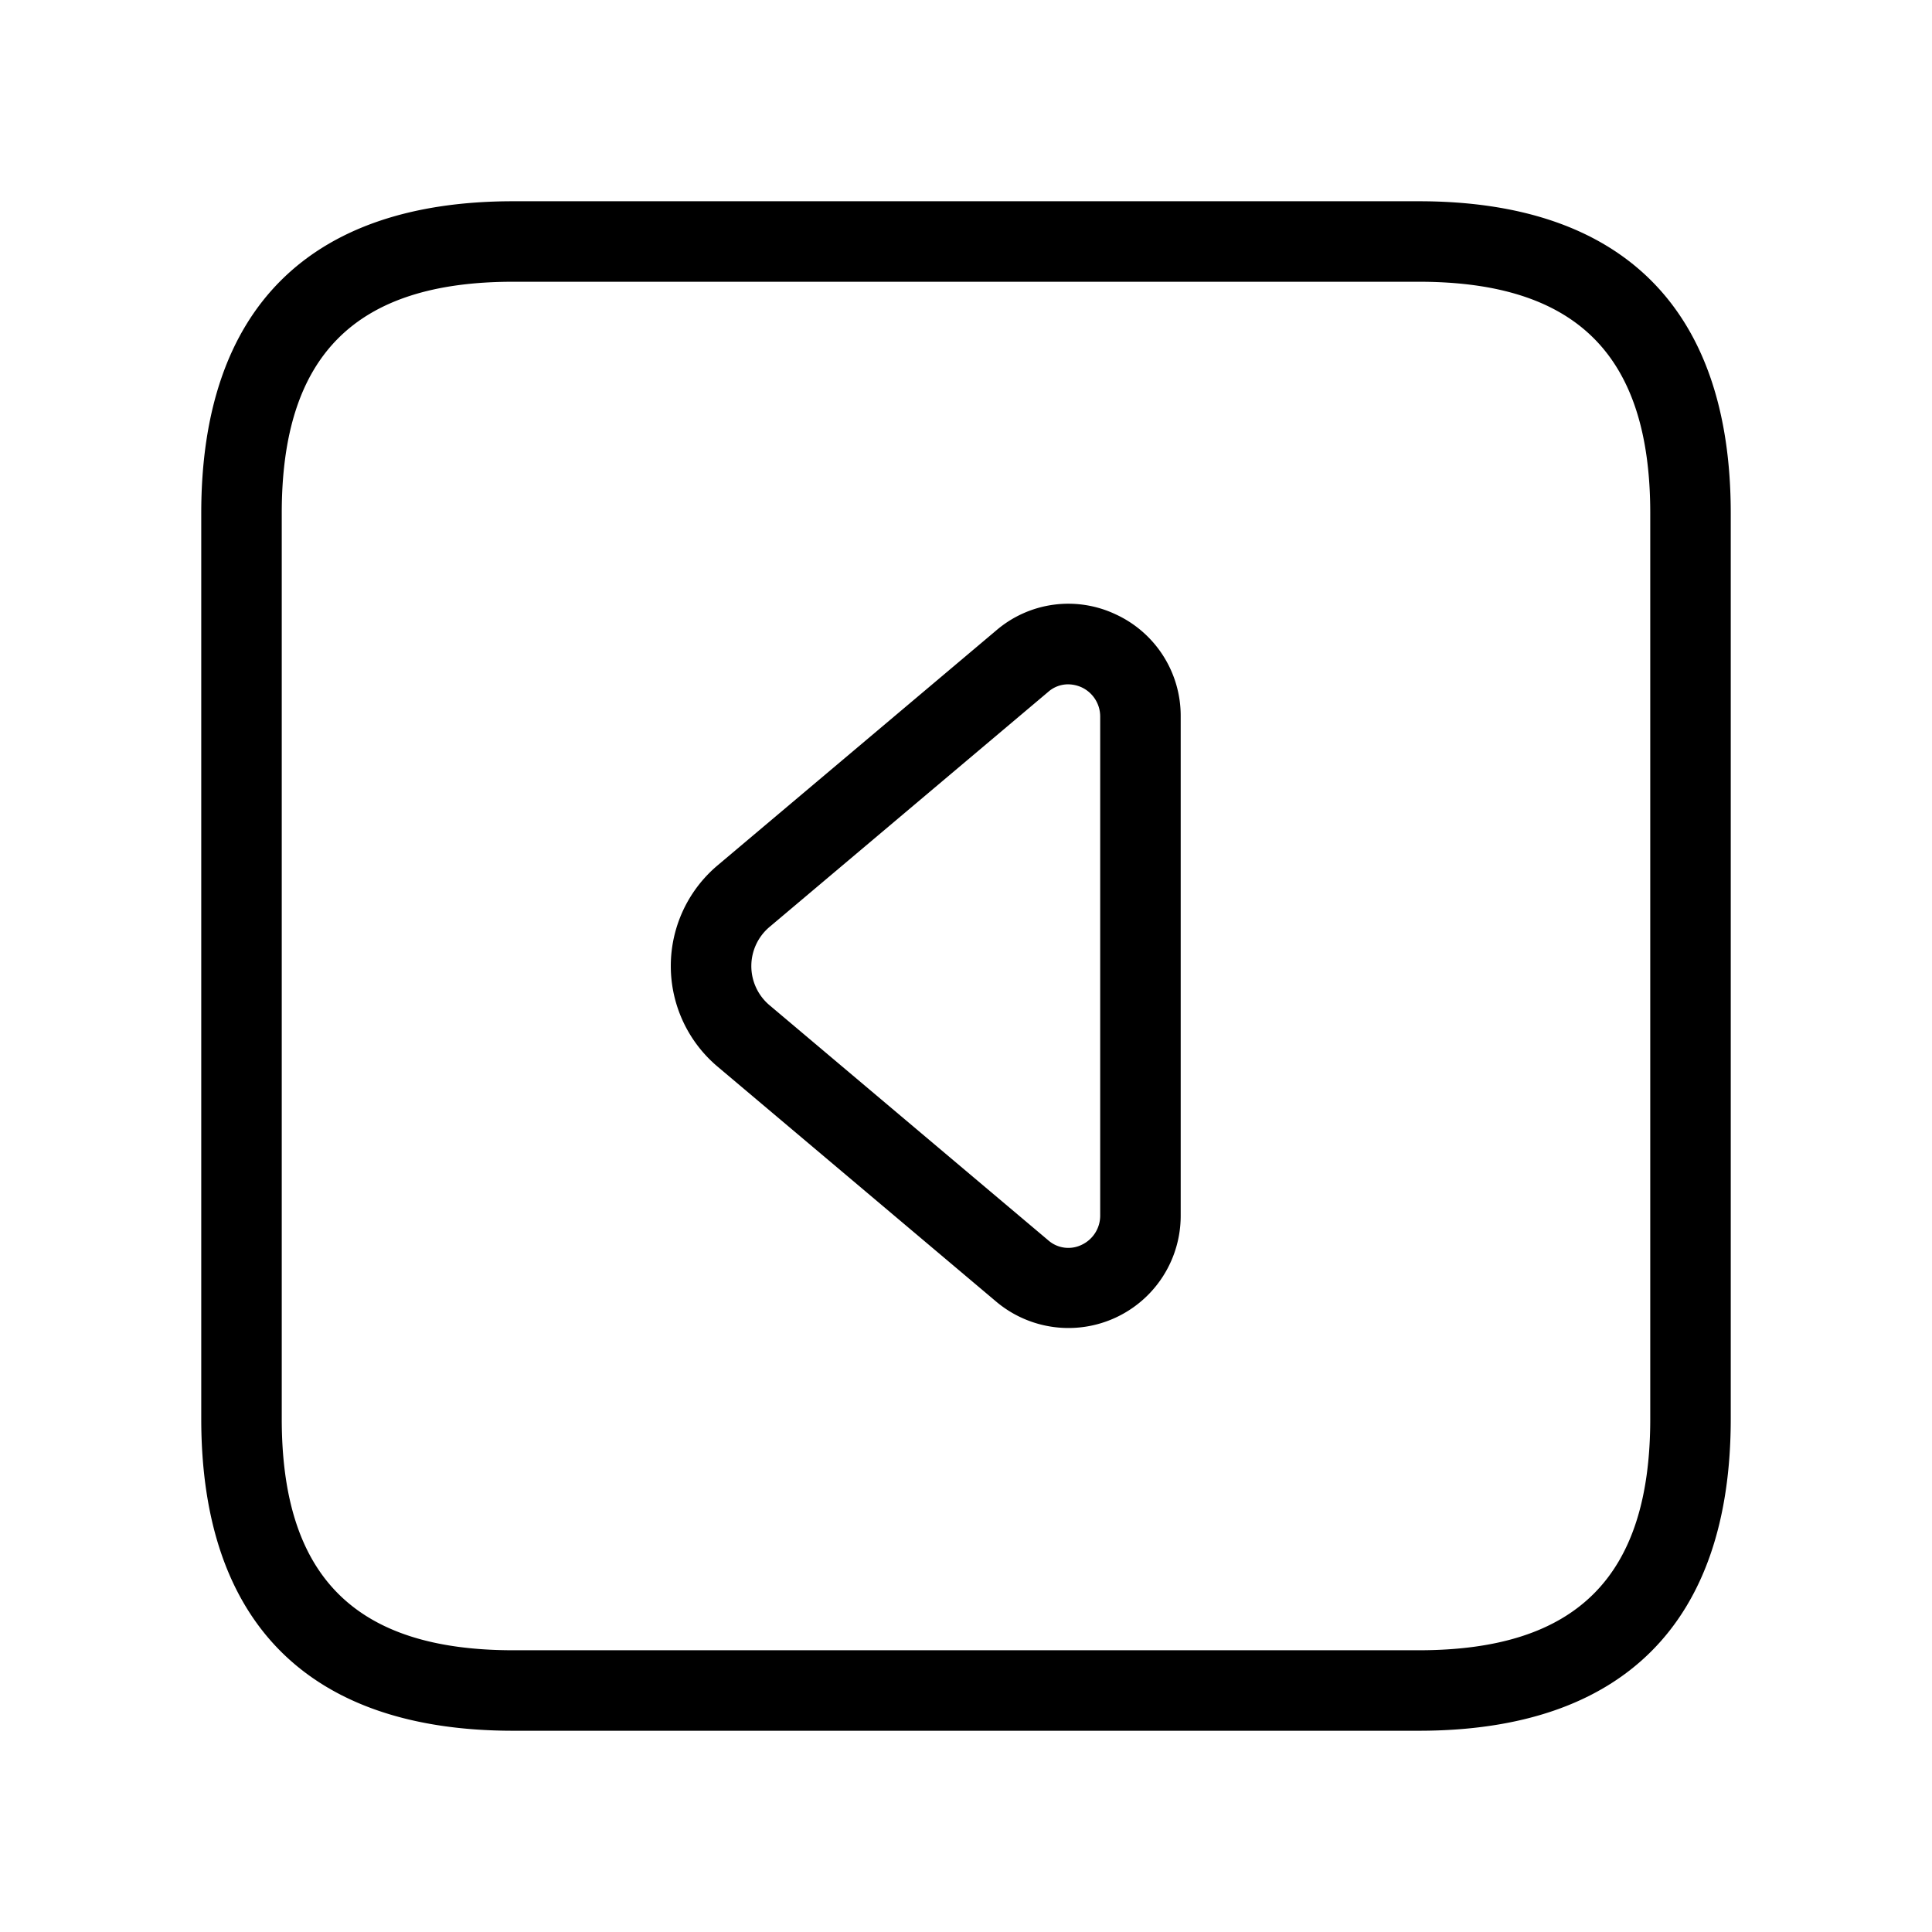 <svg xmlns="http://www.w3.org/2000/svg" width="24" height="24" viewBox="0 0 24 24">
    <path d="M17.625,2.5H6.375C3.84,2.5,2.5,3.84,2.5,6.375v11.25C2.5,20.16,3.84,21.5,6.375,21.5h11.25c2.535,0,3.875-1.34,3.875-3.875V6.375C21.5,3.84,20.16,2.5,17.625,2.5ZM20.5,17.625c0,1.961-.913,2.875-2.875,2.875H6.375c-1.962,0-2.875-.914-2.875-2.875V6.375C3.5,4.414,4.413,3.5,6.375,3.5h11.25c1.962,0,2.875.914,2.875,2.875ZM13.858,7.631a1.376,1.376,0,0,0-1.482.2L8.914,10.75a1.635,1.635,0,0,0,0,2.5l3.462,2.92A1.394,1.394,0,0,0,14.667,15.1V8.9A1.387,1.387,0,0,0,13.858,7.631ZM13.667,15.1a.4.4,0,0,1-.229.363.378.378,0,0,1-.417-.056l-3.462-2.92a.636.636,0,0,1,0-.972l3.462-2.92a.373.373,0,0,1,.246-.094.416.416,0,0,1,.171.038.4.4,0,0,1,.229.363Z"/>
</svg>